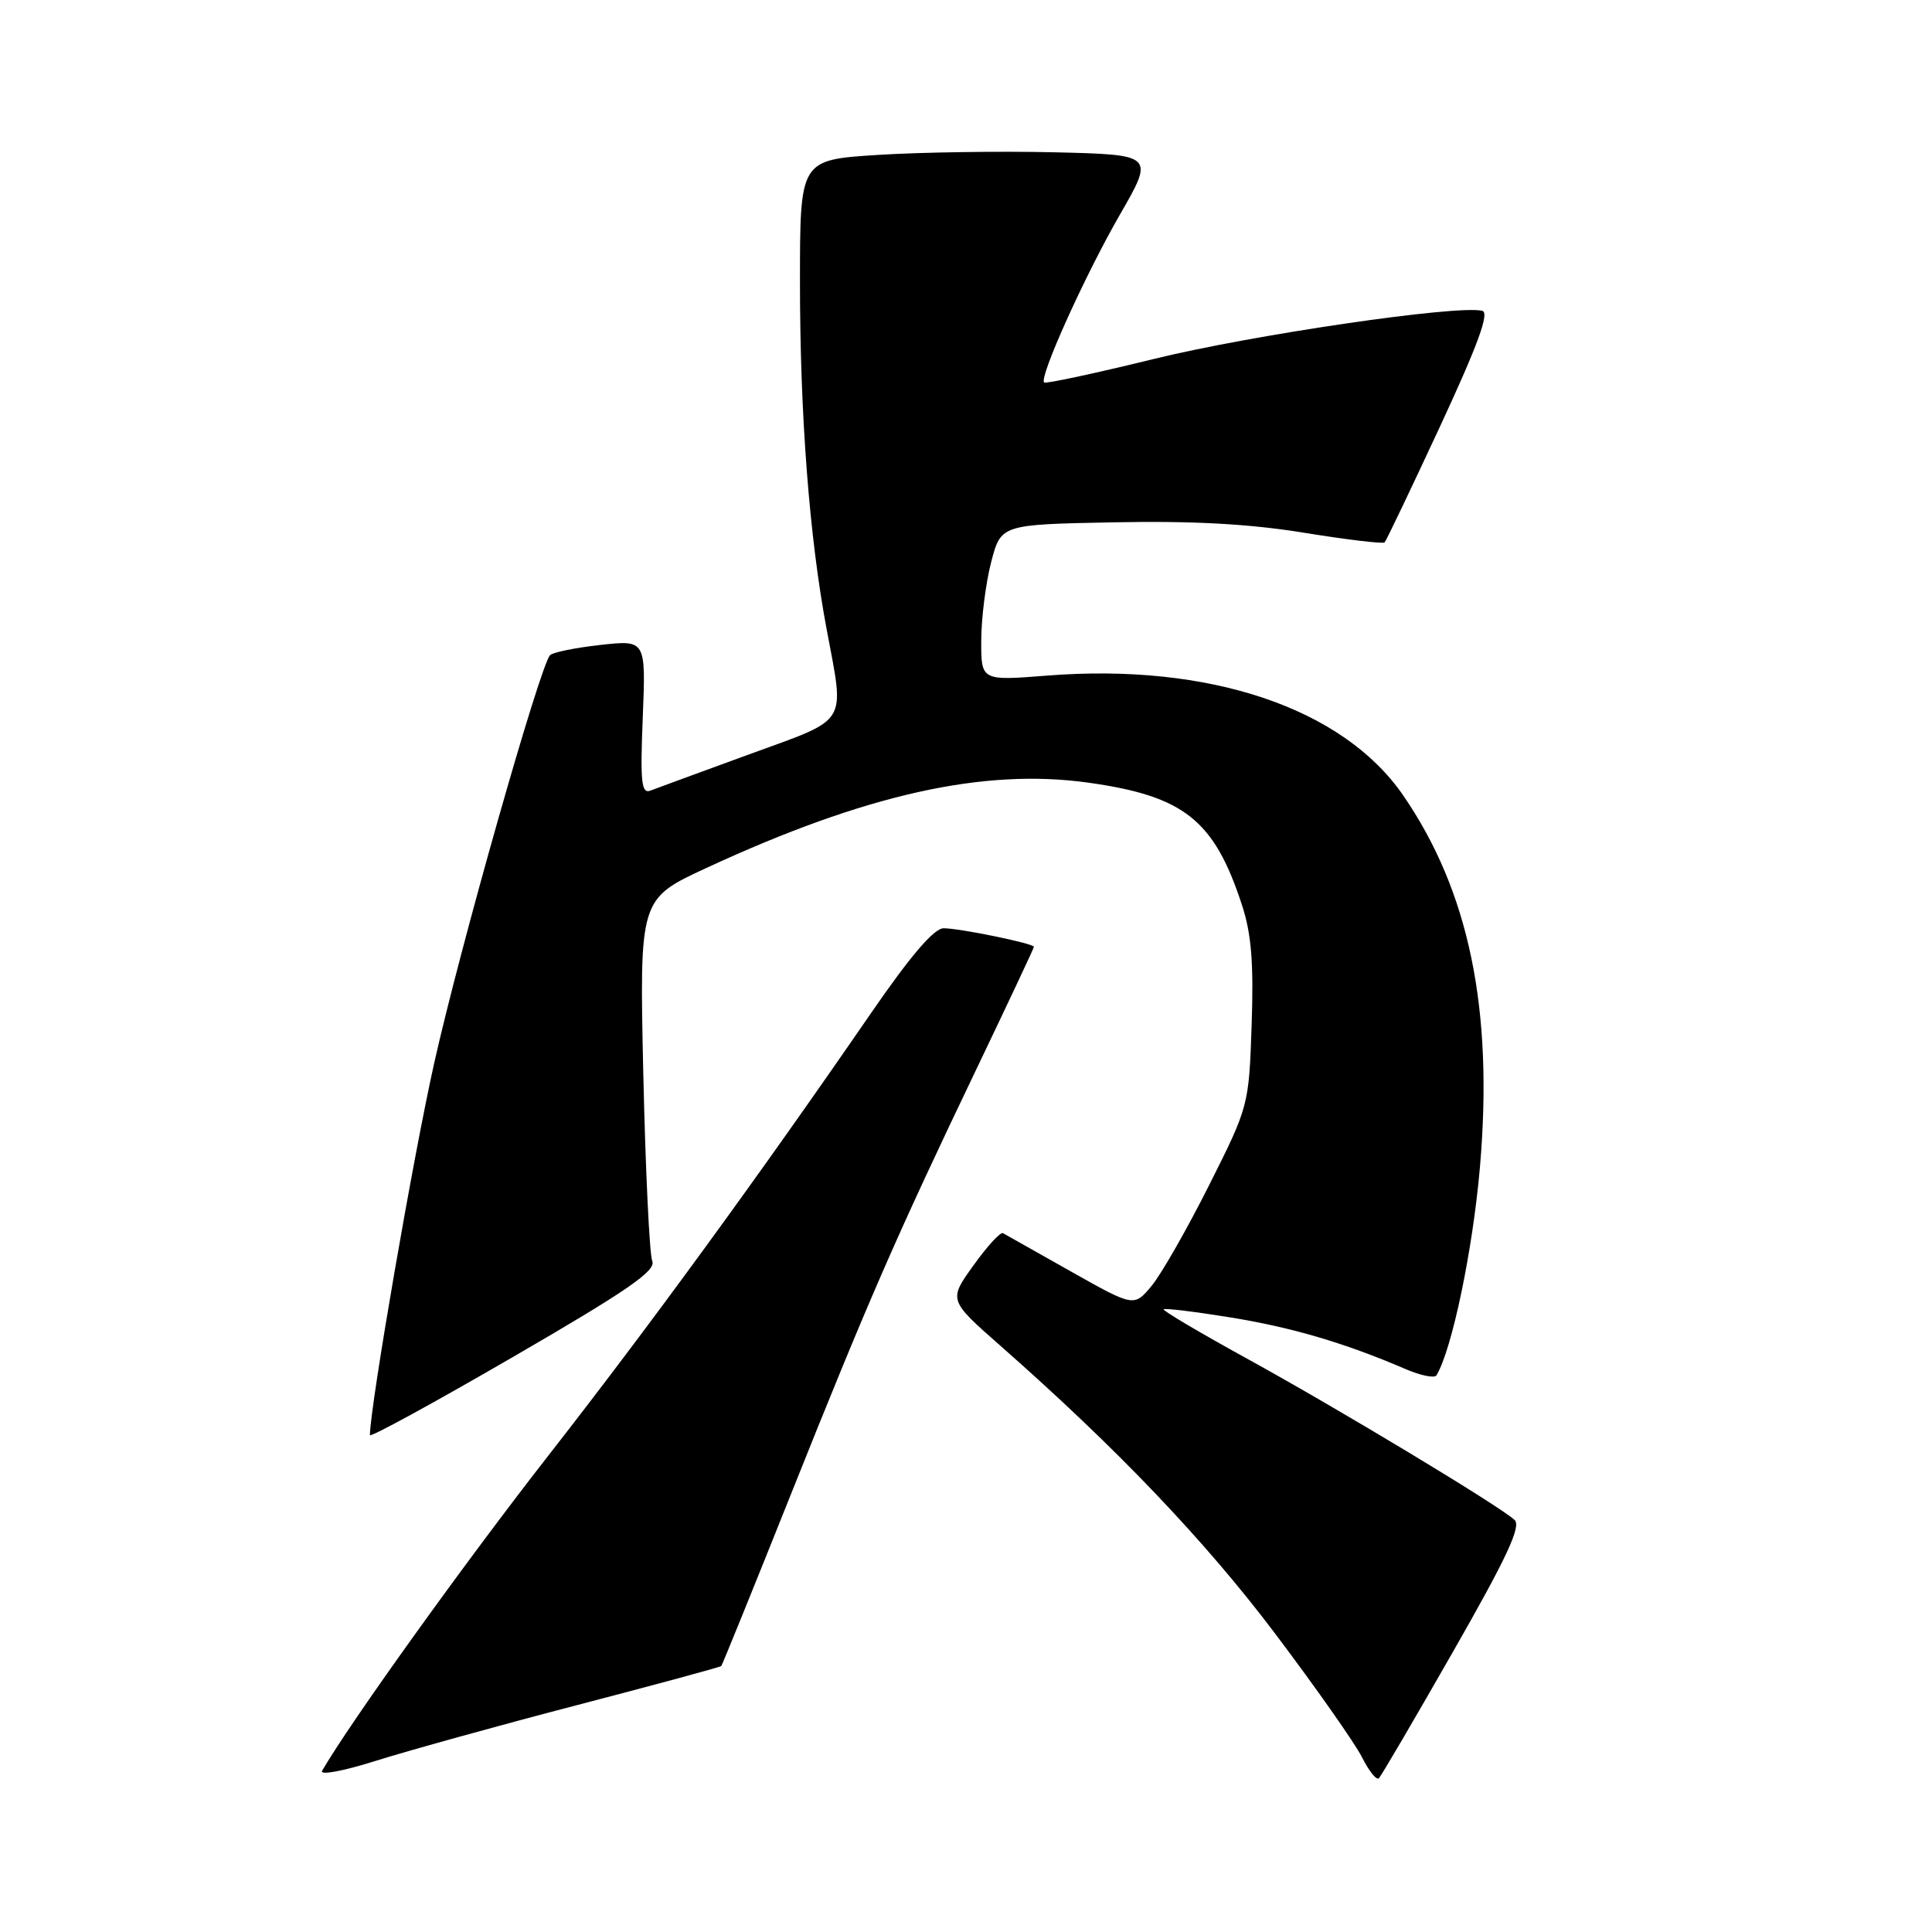 <?xml version="1.0" encoding="UTF-8" standalone="no"?>
<!DOCTYPE svg PUBLIC "-//W3C//DTD SVG 1.1//EN" "http://www.w3.org/Graphics/SVG/1.1/DTD/svg11.dtd" >
<svg xmlns="http://www.w3.org/2000/svg" xmlns:xlink="http://www.w3.org/1999/xlink" version="1.1" viewBox="0 0 256 256">
 <g >
 <path fill="currentColor"
d=" M 76.41 225.95 C 86.81 223.24 95.43 220.90 95.57 220.76 C 95.70 220.62 99.86 210.38 104.80 198.00 C 115.07 172.29 118.77 163.82 129.40 141.62 C 133.58 132.89 137.00 125.62 137.00 125.46 C 137.00 125.02 127.17 123.00 125.03 123.00 C 123.76 123.00 120.63 126.67 115.41 134.25 C 100.53 155.87 86.12 175.64 72.56 193.00 C 61.57 207.08 46.41 228.20 42.68 234.64 C 42.31 235.27 45.45 234.69 49.76 233.33 C 54.02 231.99 66.01 228.66 76.41 225.95 Z  M 192.58 218.78 C 199.66 206.39 201.60 202.24 200.69 201.40 C 198.70 199.55 177.19 186.59 165.19 180.00 C 158.97 176.58 154.02 173.65 154.19 173.49 C 154.36 173.32 158.32 173.80 163.00 174.56 C 171.13 175.87 178.17 177.94 186.20 181.39 C 188.23 182.27 190.09 182.65 190.34 182.24 C 192.40 178.81 195.15 165.64 196.10 154.65 C 197.90 133.76 194.66 118.08 185.92 105.38 C 177.94 93.79 160.21 87.83 138.75 89.52 C 130.00 90.21 130.00 90.21 130.02 84.86 C 130.03 81.91 130.62 77.25 131.33 74.50 C 132.63 69.50 132.63 69.50 147.56 69.21 C 158.01 69.00 165.59 69.42 172.79 70.59 C 178.45 71.51 183.25 72.08 183.47 71.87 C 183.68 71.65 186.99 64.73 190.82 56.49 C 195.88 45.58 197.40 41.41 196.40 41.18 C 193.02 40.39 165.90 44.37 152.95 47.55 C 145.12 49.47 138.55 50.88 138.35 50.68 C 137.66 50.00 143.75 36.51 148.36 28.50 C 152.97 20.50 152.97 20.50 139.73 20.18 C 132.46 20.01 121.89 20.17 116.25 20.53 C 106.00 21.19 106.00 21.19 106.00 37.35 C 106.00 55.01 107.24 71.16 109.53 83.36 C 111.93 96.21 112.63 95.08 99.31 99.94 C 92.87 102.29 86.97 104.46 86.18 104.76 C 84.99 105.22 84.82 103.64 85.17 95.05 C 85.58 84.79 85.58 84.79 79.54 85.46 C 76.22 85.83 73.22 86.44 72.88 86.82 C 71.53 88.29 60.94 125.61 57.53 140.88 C 54.74 153.36 49.11 185.95 49.01 190.16 C 49.01 190.52 57.57 185.84 68.05 179.76 C 83.10 171.04 86.96 168.38 86.43 167.11 C 86.06 166.22 85.53 155.06 85.24 142.30 C 84.73 119.11 84.73 119.11 93.62 115.00 C 114.70 105.24 130.34 101.76 144.24 103.71 C 156.90 105.49 160.89 108.66 164.56 119.90 C 165.82 123.73 166.13 127.61 165.85 135.77 C 165.49 146.50 165.45 146.62 160.22 157.03 C 157.33 162.79 153.91 168.78 152.62 170.35 C 150.27 173.19 150.27 173.19 141.89 168.47 C 137.27 165.87 133.23 163.59 132.90 163.40 C 132.56 163.22 130.81 165.13 128.99 167.67 C 125.68 172.27 125.68 172.27 132.59 178.35 C 147.97 191.88 159.69 204.16 168.99 216.50 C 174.38 223.65 179.54 231.00 180.47 232.84 C 181.39 234.68 182.40 235.93 182.71 235.63 C 183.02 235.32 187.46 227.74 192.58 218.78 Z "/>
</g>
</svg>
